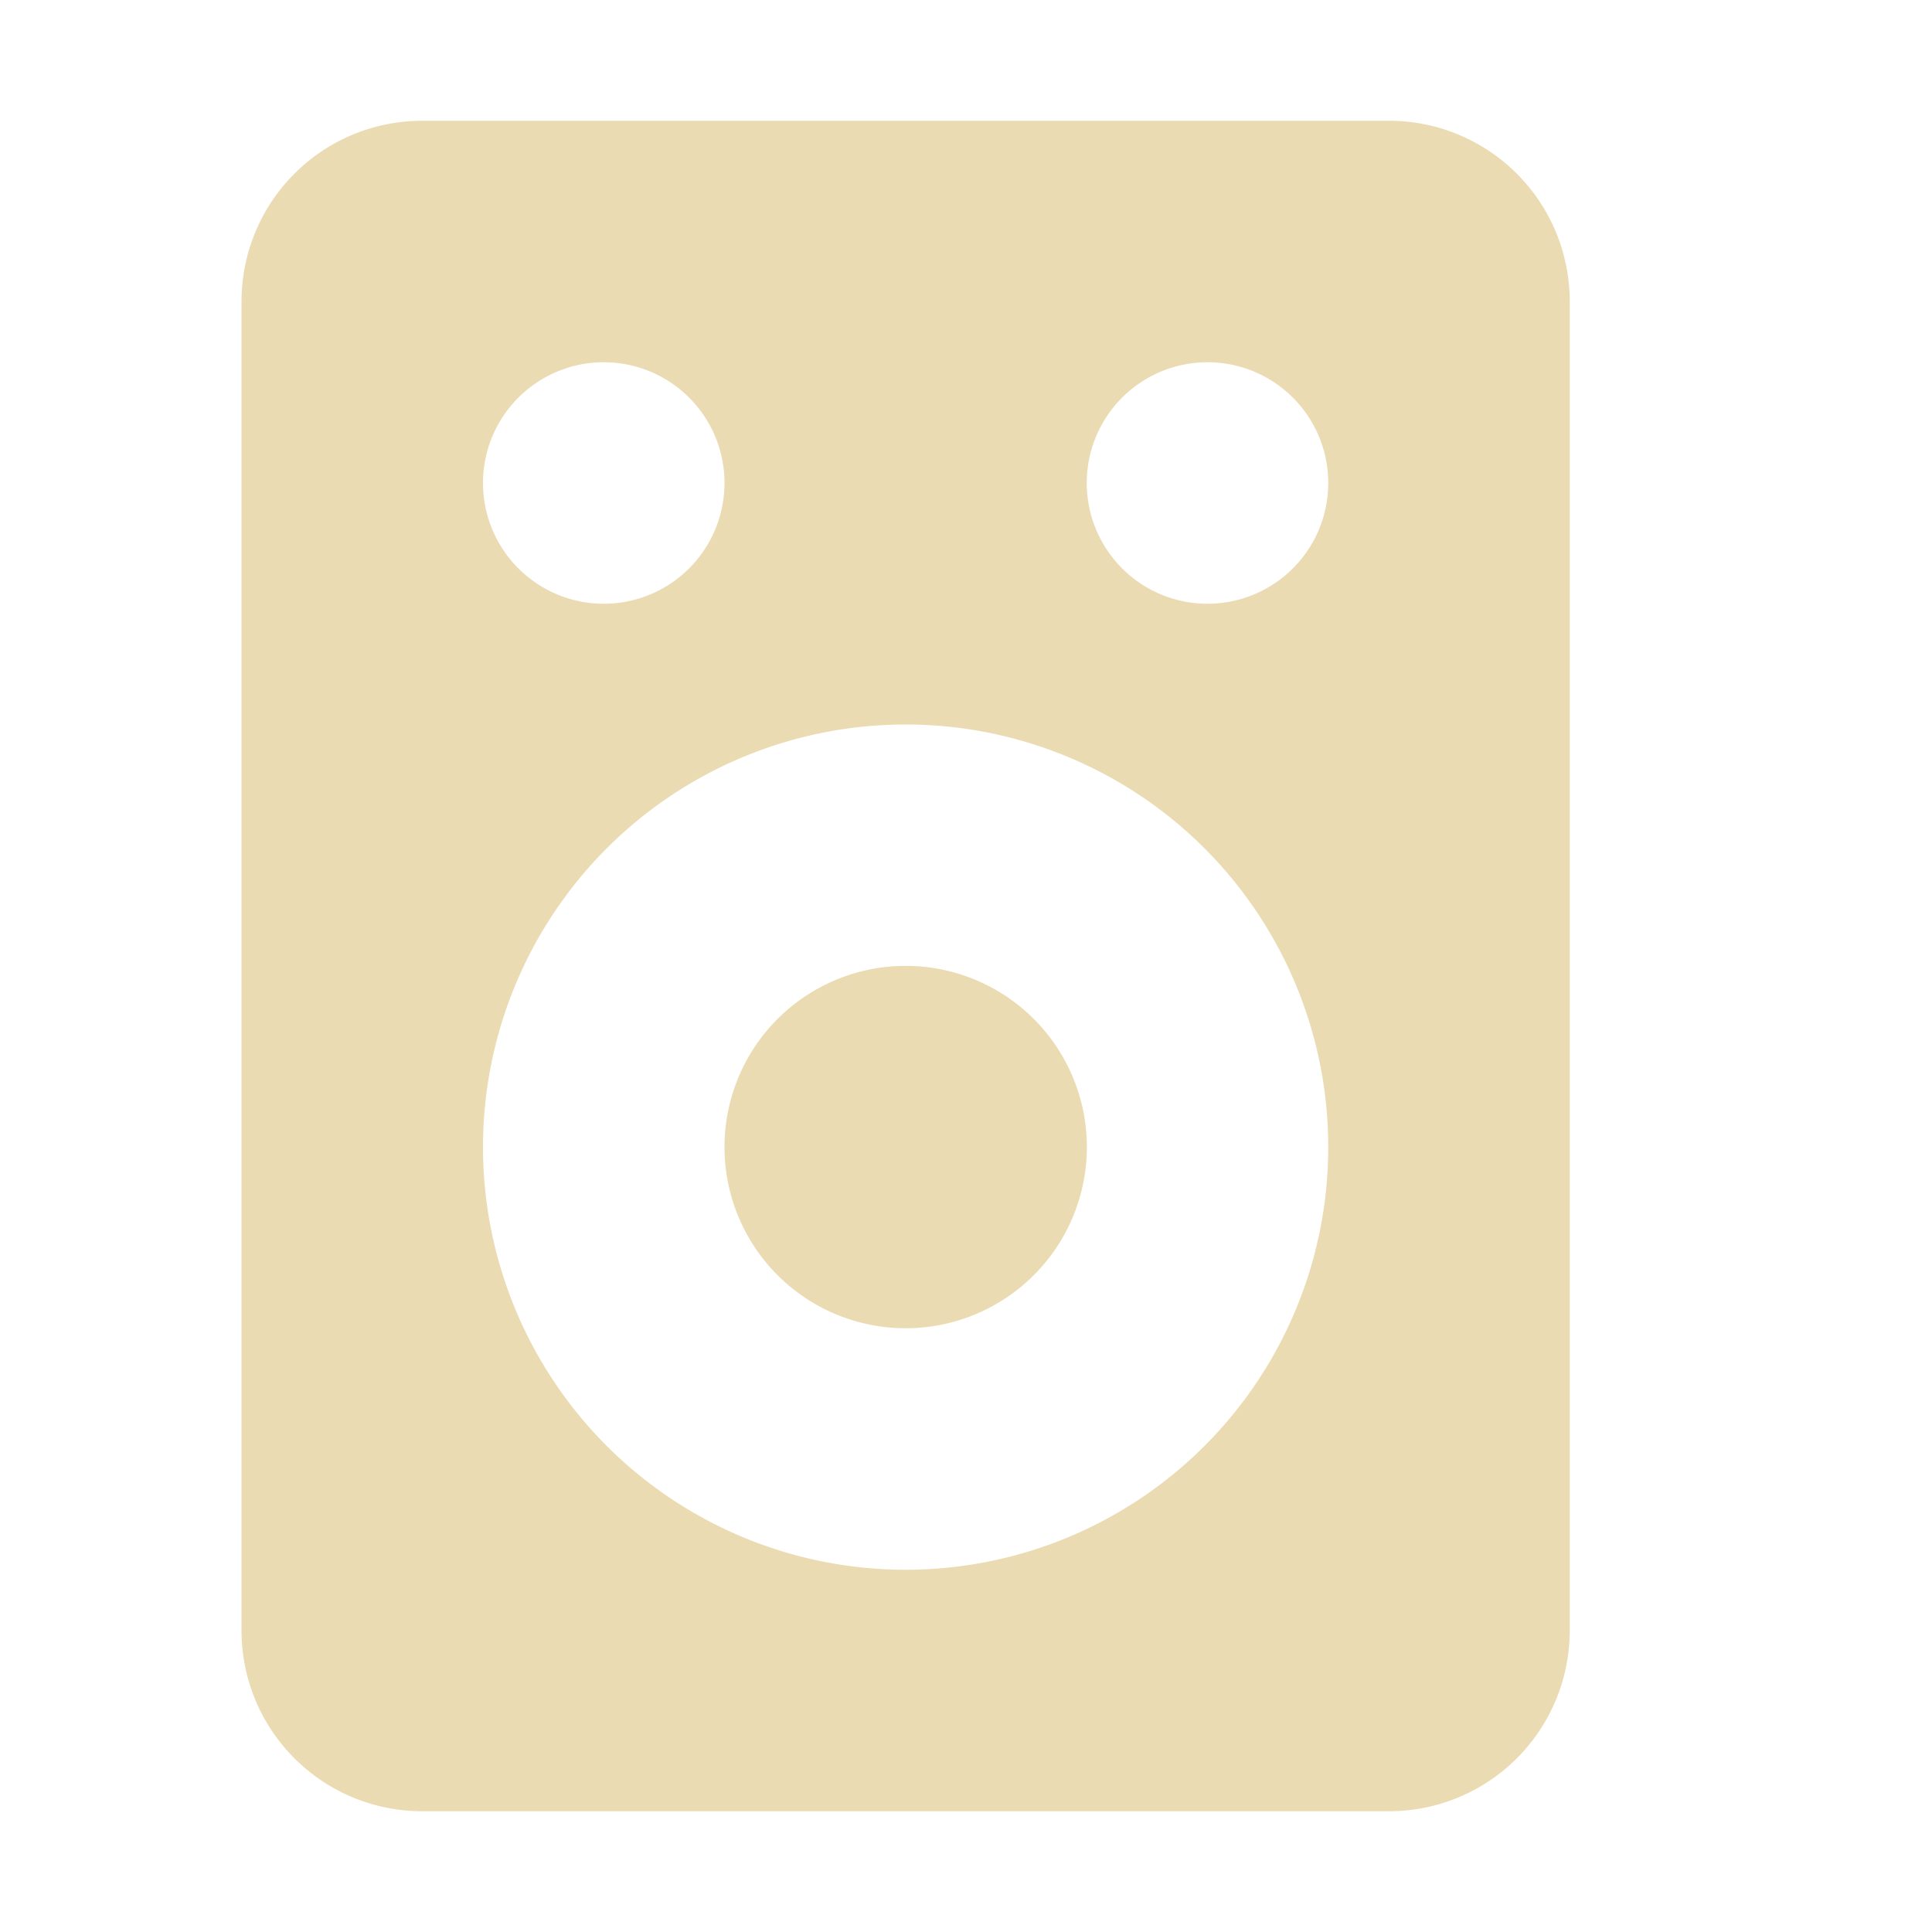<svg xmlns="http://www.w3.org/2000/svg" width="16" height="16" version="1"><path d="M3.5 15c-.831 0-1.5-.669-1.5-1.5v-11C2 1.669 2.669 1 3.5 1h8c.831 0 1.5.669 1.5 1.5v11c0 .831-.669 1.5-1.5 1.5zm4-2a3.5 3.5 0 1 0 0-7 3.5 3.5 0 0 0 0 7zm0-2a1.5 1.5 0 1 1 .001-3.001A1.5 1.5 0 0 1 7.5 11zM5 5a1 1 0 1 0 0-2 1 1 0 0 0 0 2zm5 0a1 1 0 1 0 0-2 1 1 0 0 0 0 2z" fill="#ebdbb2"/></svg>